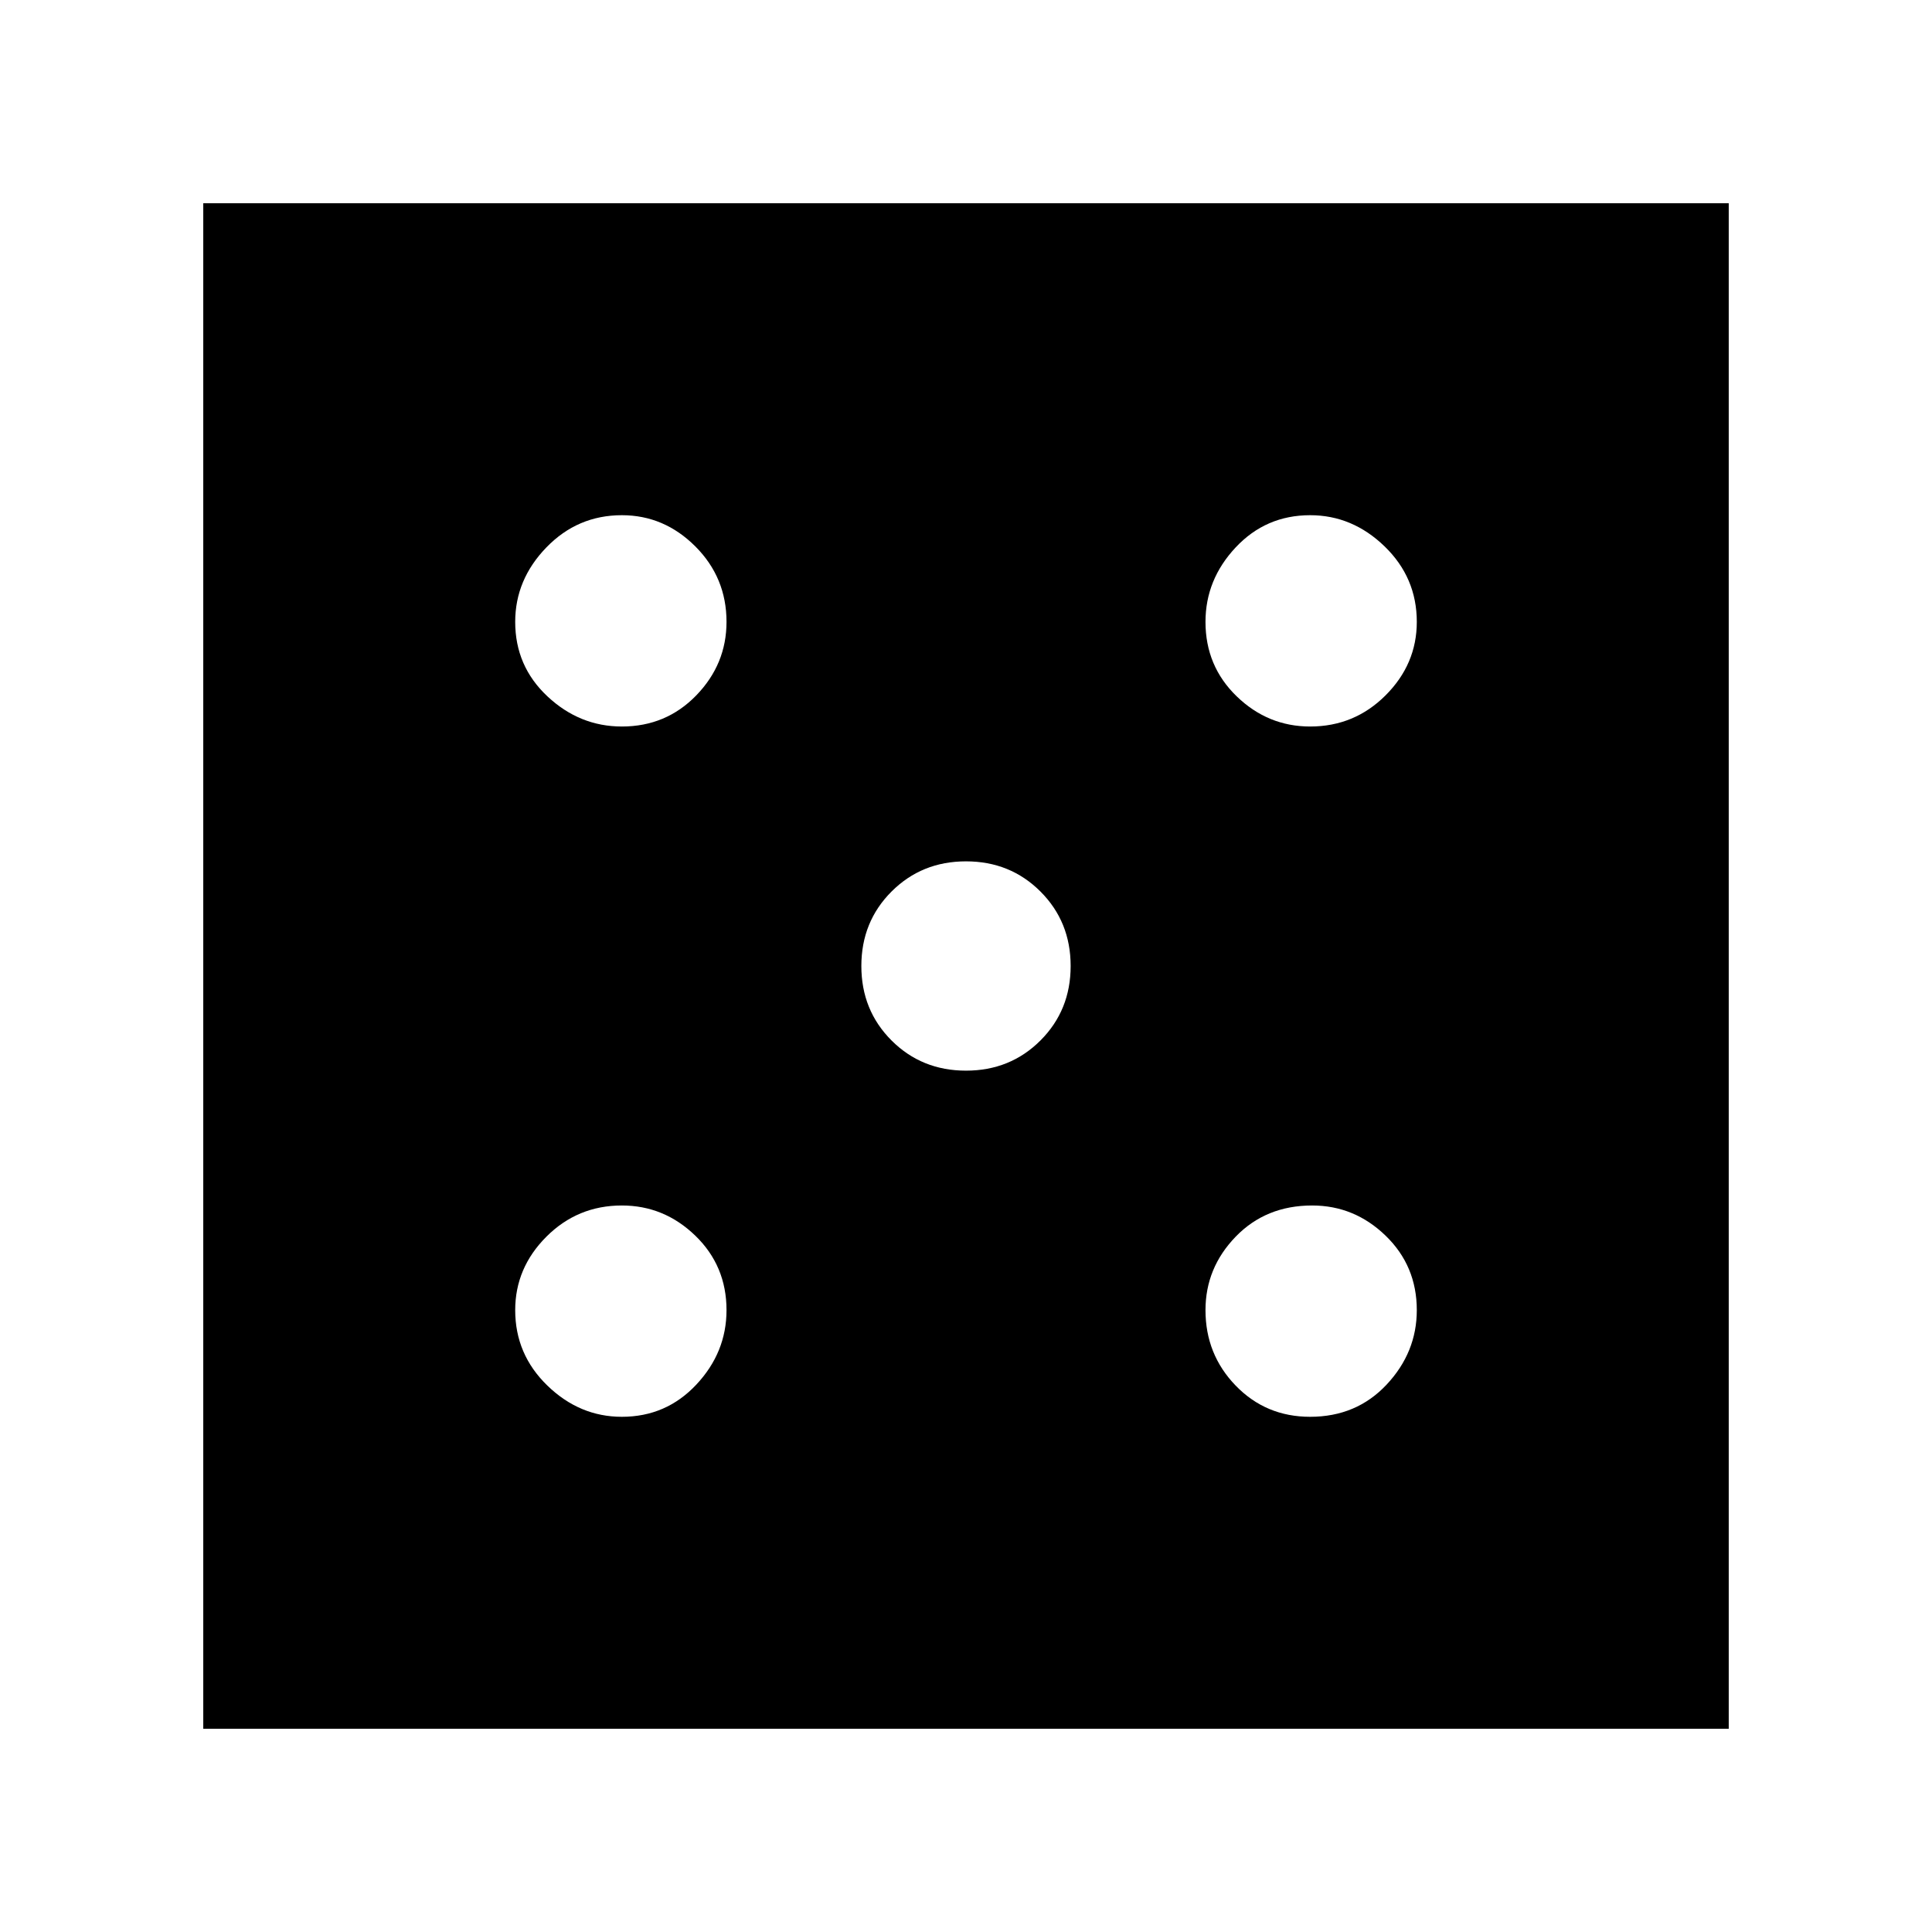 <svg xmlns="http://www.w3.org/2000/svg" height="48" width="48"><path d="M15.45 35.2Q16.55 35.2 17.3 34.4Q18.05 33.6 18.05 32.55Q18.05 31.45 17.275 30.7Q16.5 29.95 15.45 29.95Q14.35 29.95 13.575 30.725Q12.8 31.5 12.8 32.55Q12.8 33.65 13.6 34.425Q14.4 35.2 15.45 35.2ZM15.45 18.05Q16.55 18.05 17.3 17.275Q18.05 16.5 18.05 15.45Q18.05 14.35 17.275 13.575Q16.5 12.8 15.45 12.8Q14.35 12.8 13.575 13.6Q12.8 14.4 12.8 15.45Q12.8 16.55 13.6 17.3Q14.4 18.05 15.45 18.05ZM24 26.6Q25.1 26.6 25.85 25.85Q26.6 25.1 26.6 24Q26.6 22.9 25.85 22.15Q25.1 21.4 24 21.4Q22.9 21.4 22.15 22.15Q21.4 22.9 21.4 24Q21.4 25.1 22.15 25.85Q22.9 26.6 24 26.6ZM32.55 35.2Q33.7 35.2 34.45 34.4Q35.2 33.6 35.2 32.55Q35.2 31.45 34.425 30.7Q33.65 29.95 32.6 29.95Q31.45 29.95 30.7 30.725Q29.95 31.5 29.95 32.55Q29.95 33.65 30.7 34.425Q31.45 35.2 32.55 35.2ZM32.55 18.05Q33.65 18.05 34.425 17.275Q35.2 16.5 35.2 15.45Q35.2 14.35 34.4 13.575Q33.6 12.8 32.55 12.8Q31.45 12.8 30.7 13.6Q29.95 14.4 29.95 15.45Q29.95 16.55 30.725 17.3Q31.5 18.05 32.55 18.05ZM5.05 42.95V5.05H42.95V42.95Z"/></svg>